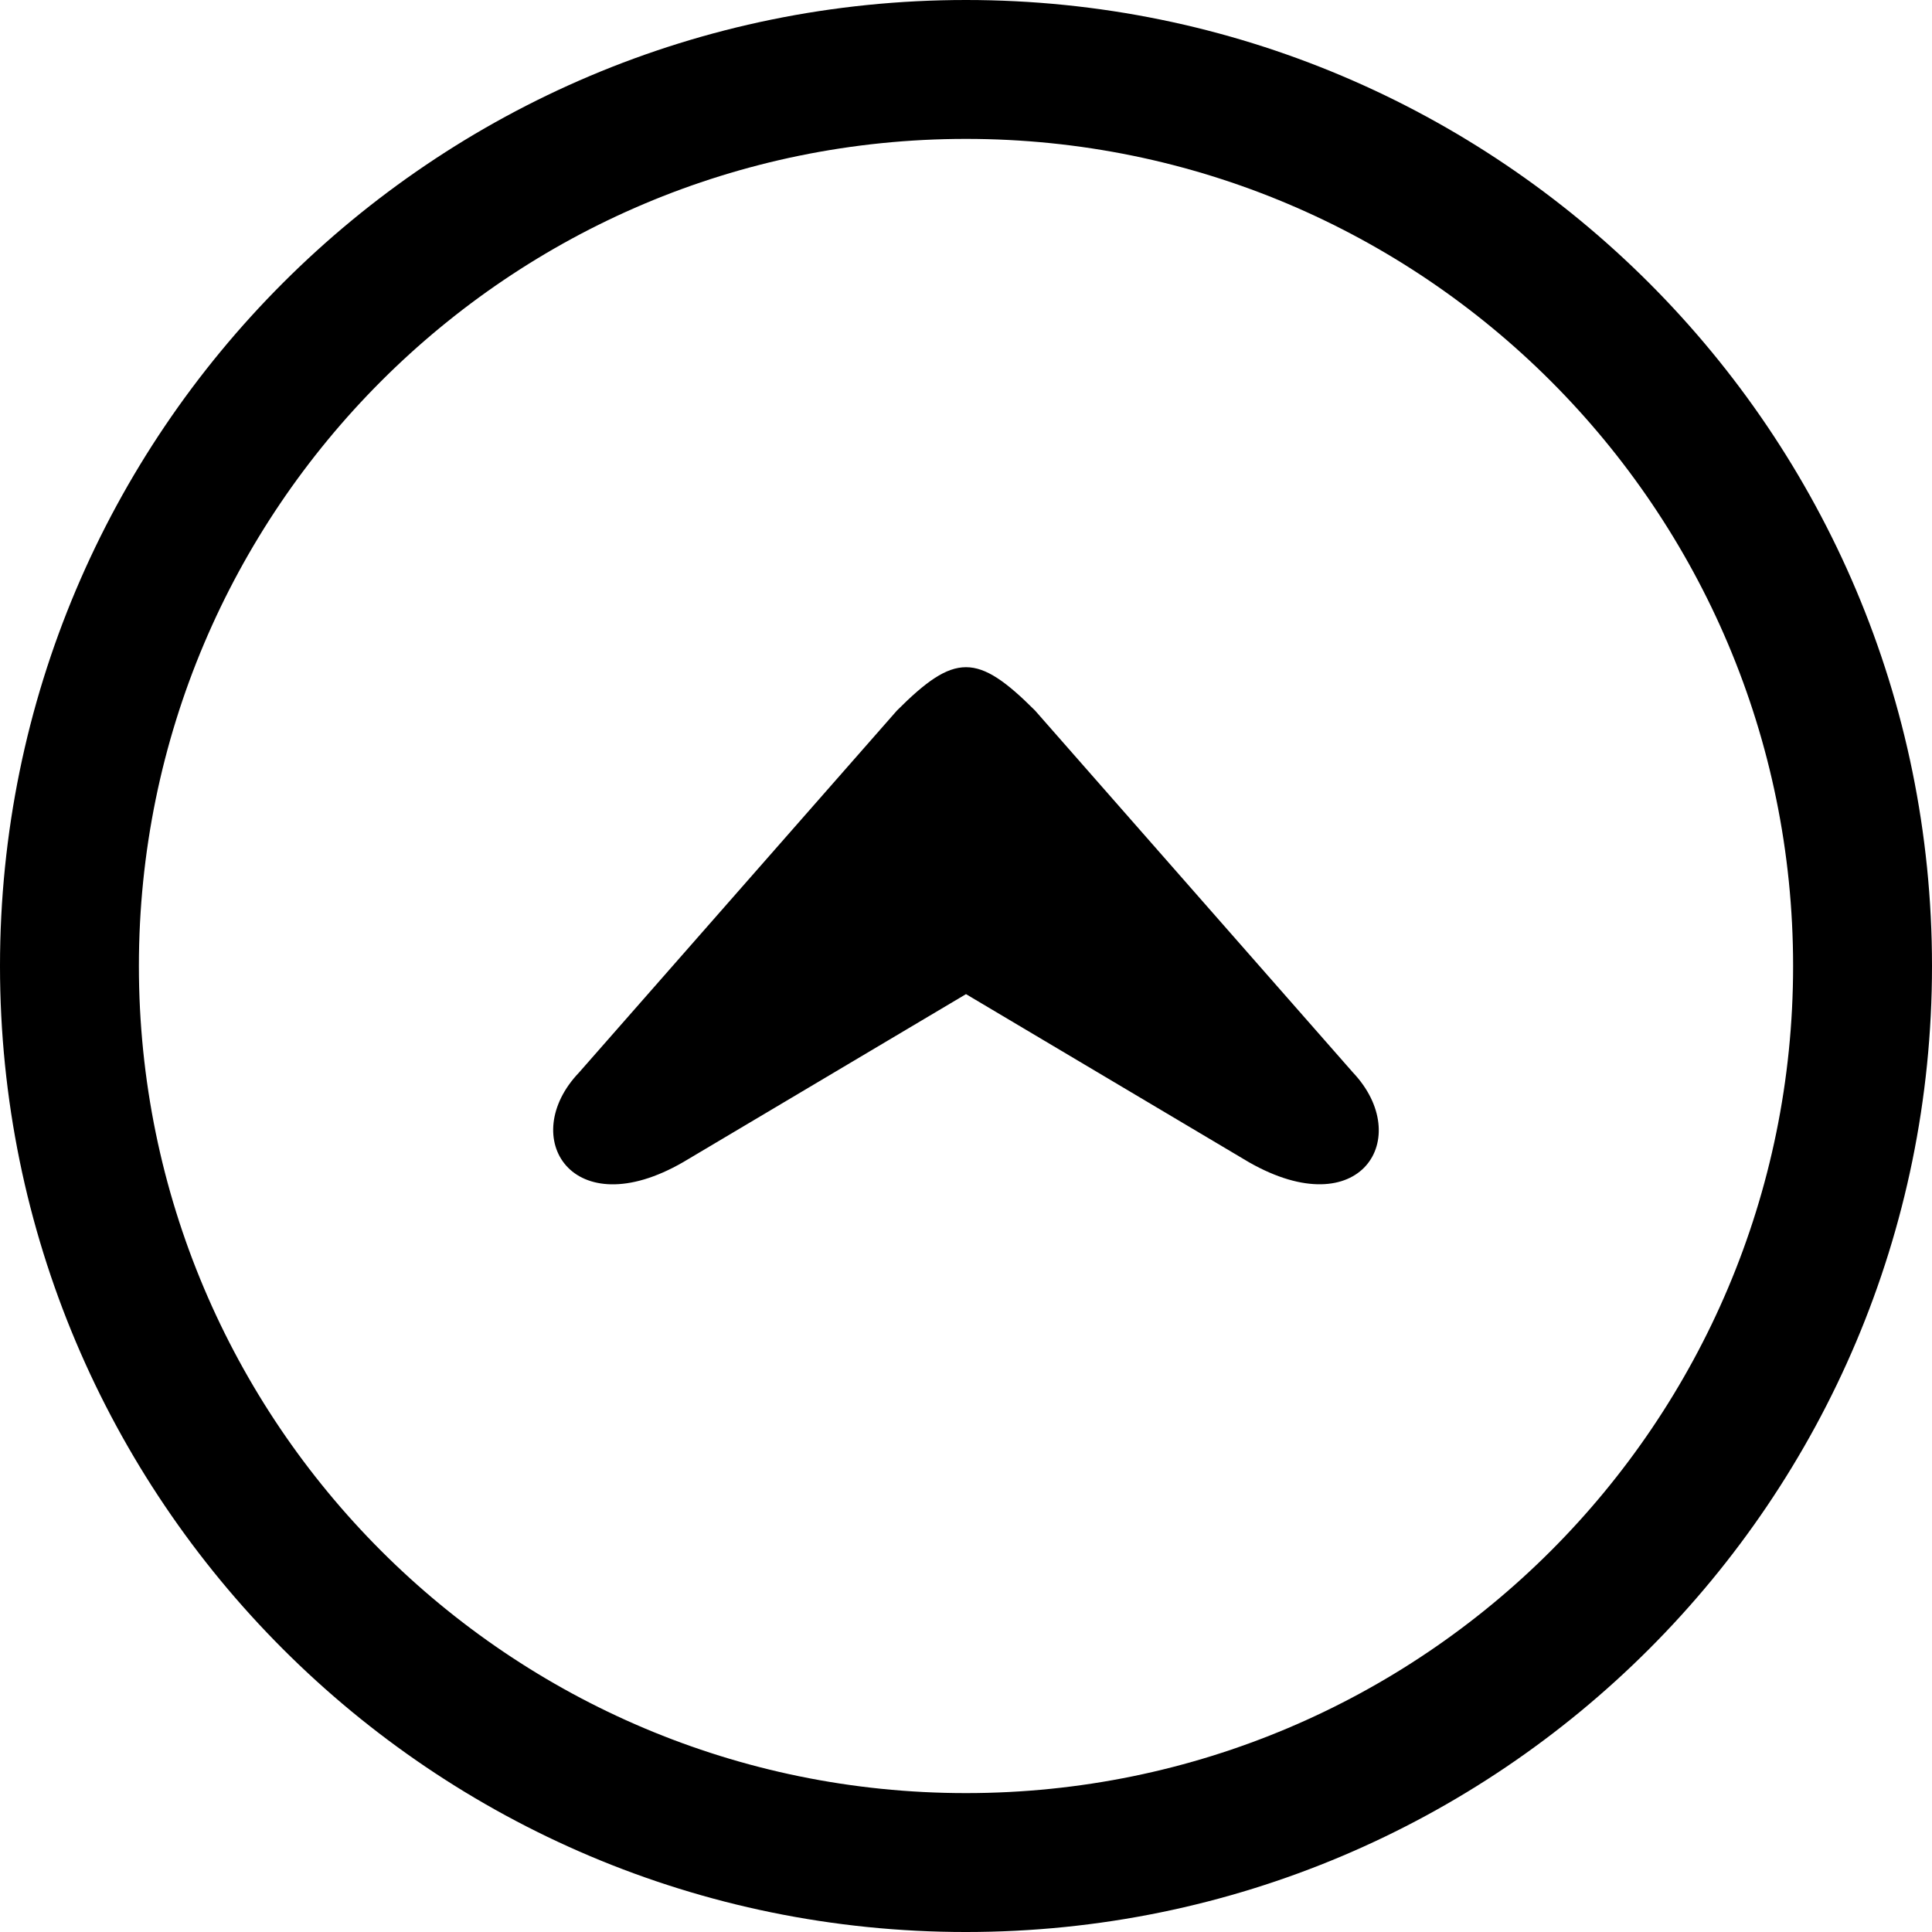 <svg xmlns="http://www.w3.org/2000/svg" shape-rendering="geometricPrecision" text-rendering="geometricPrecision" image-rendering="optimizeQuality" fill-rule="evenodd" clip-rule="evenodd" viewBox="0 0 511.998 511.998"><path fill-rule="nonzero" d="M255.999 511.999c70.684-.001 134.695-28.658 181.019-74.981 46.323-46.324 74.981-110.335 74.98-181.019 0-70.691-28.657-134.695-74.98-181.018C390.694 28.657 326.691 0 255.999 0 185.308 0 121.304 28.657 74.981 74.981 28.657 121.304 0 185.308 0 255.999c0 70.684 28.657 134.695 74.981 181.019 46.323 46.323 110.327 74.981 181.018 74.981zm-74.995-203.995c-29.412 16.955-43.962-6.609-27.542-23.789l84.234-95.914c15.311-15.318 21.289-15.318 36.607 0l84.234 95.914c16.303 17.26 2.086 40.686-27.549 23.789l-74.989-44.549-74.995 44.549zM410.99 410.99c-39.657 39.657-94.473 64.199-154.991 64.199-60.525 0-115.334-24.542-154.991-64.199-39.657-39.657-64.199-94.473-64.199-154.991 0-60.525 24.542-115.334 64.199-154.991 39.657-39.657 94.466-64.199 154.991-64.199 60.526 0 115.334 24.542 154.991 64.199 39.657 39.657 64.199 94.466 64.199 154.991 0 60.518-24.542 115.334-64.199 154.991z"/></svg>